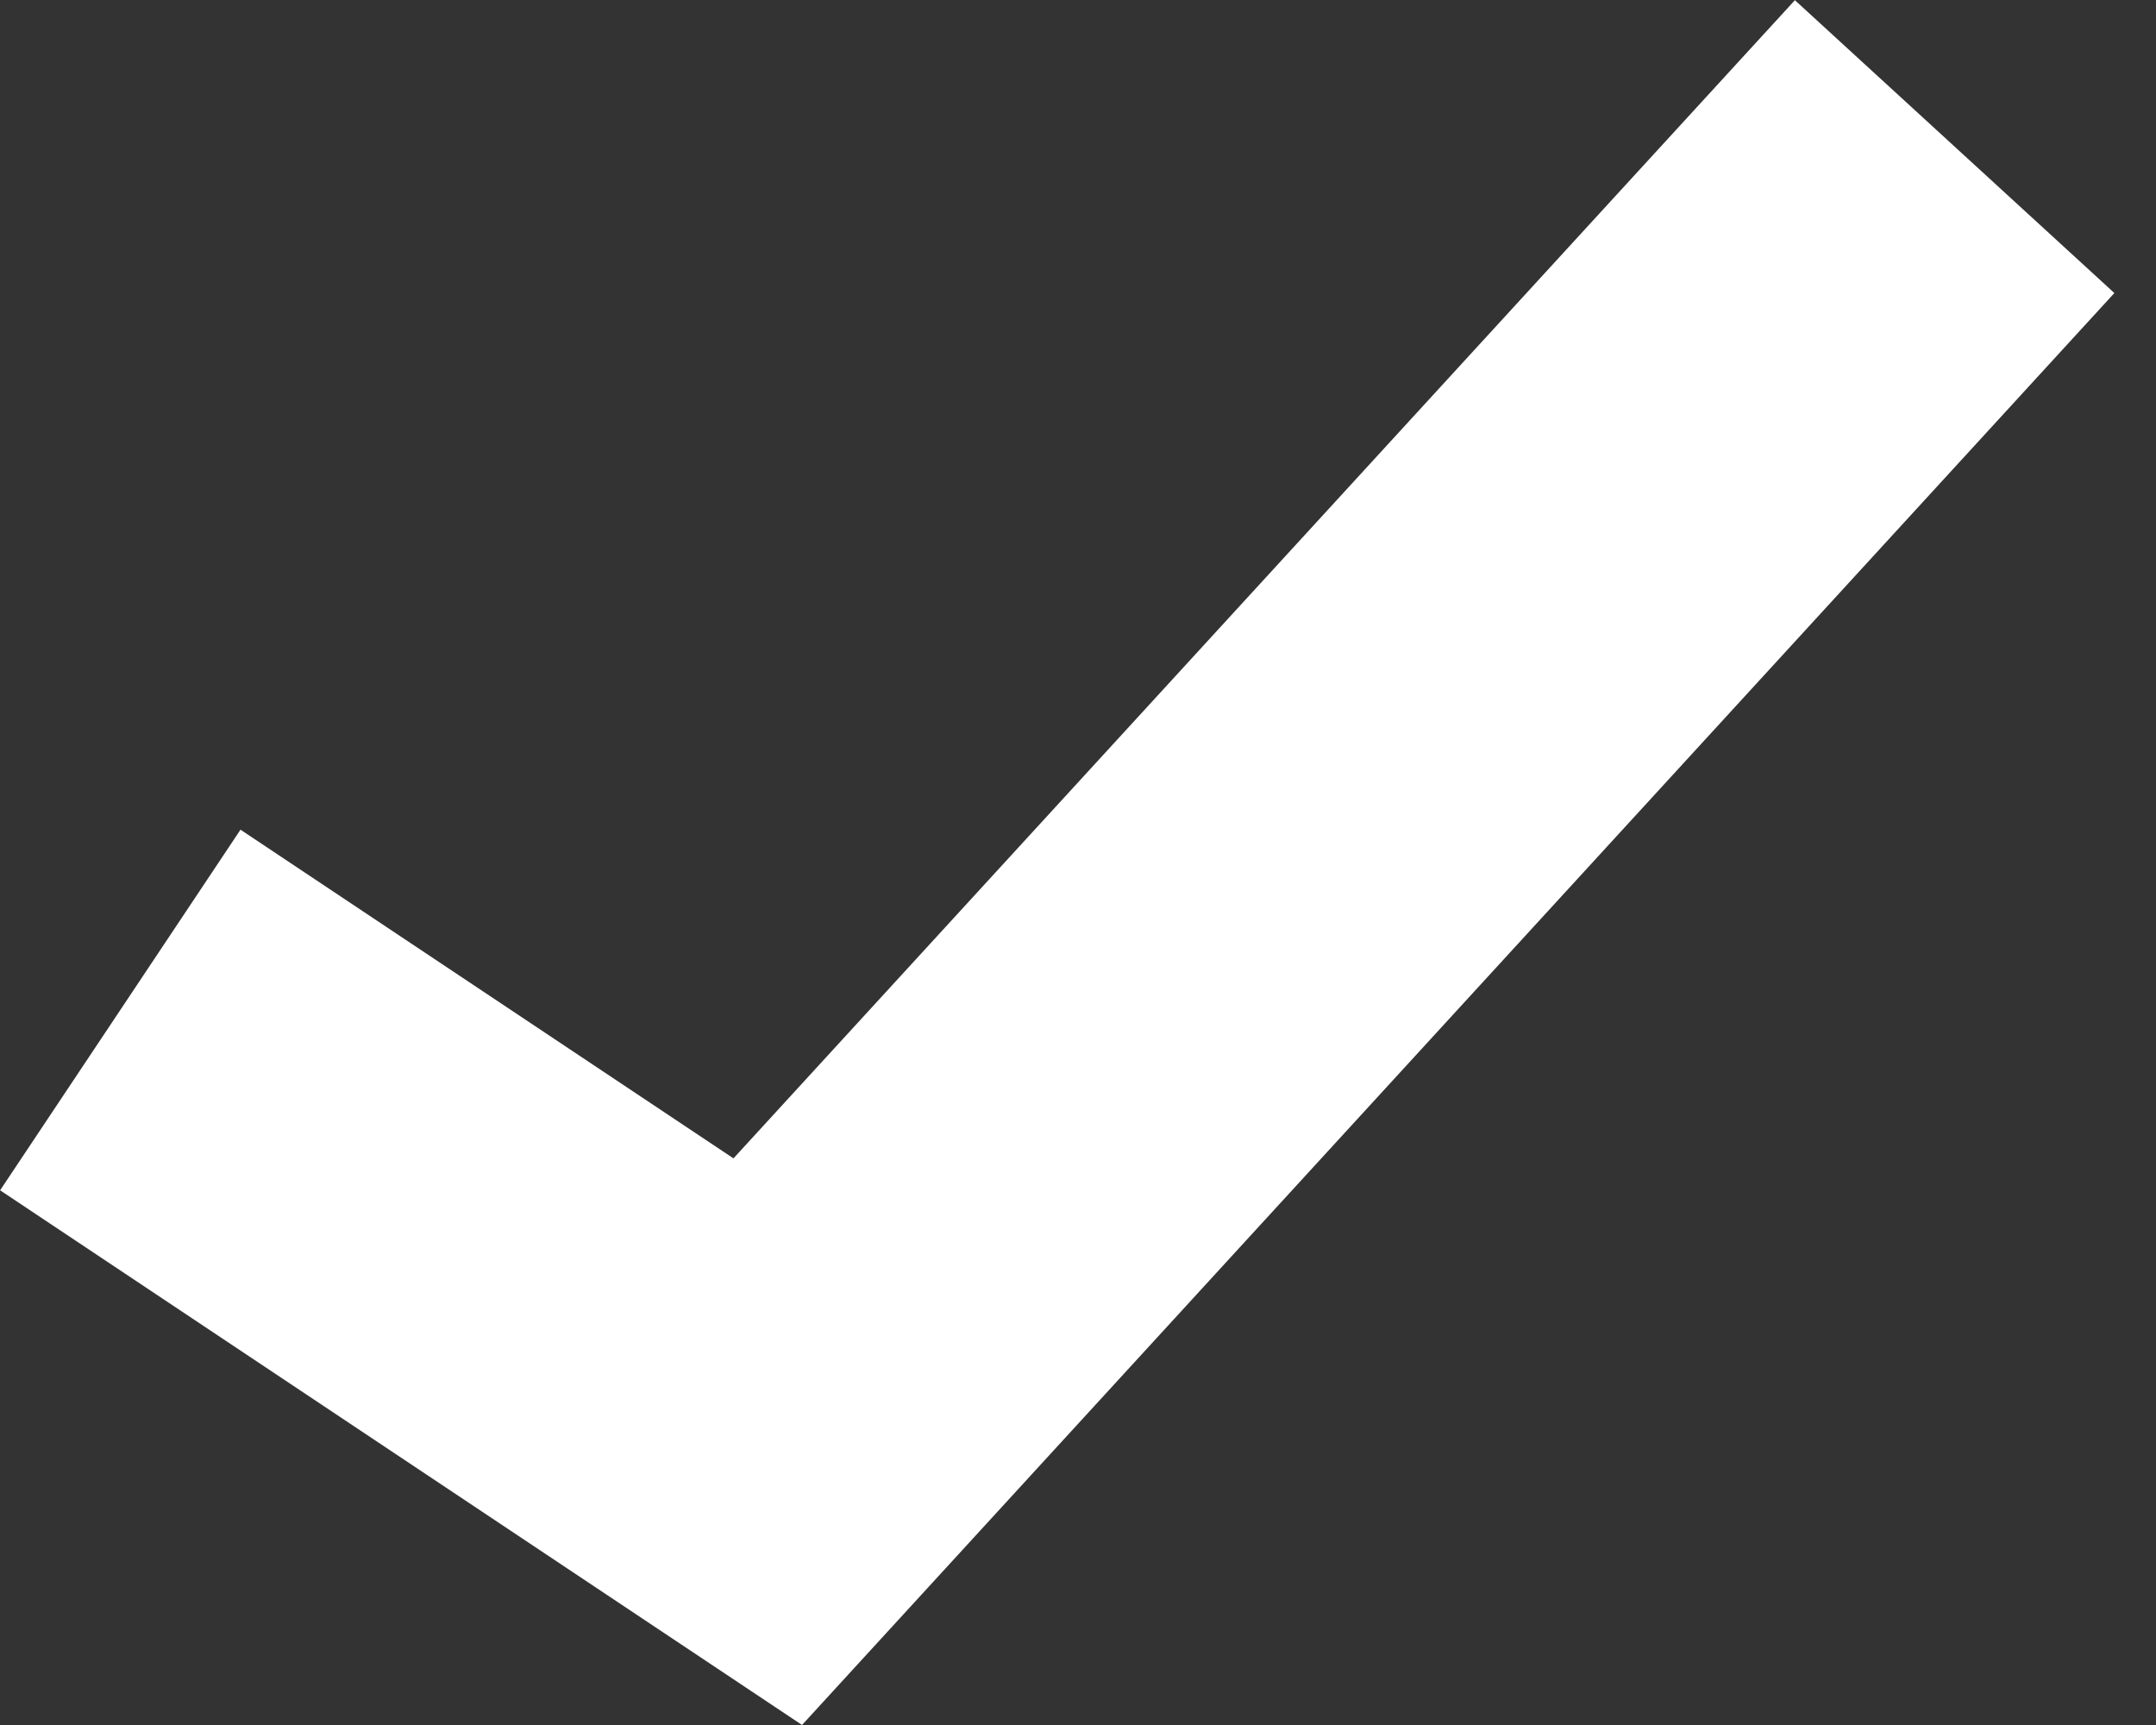 <svg width="10" height="8" viewBox="0 0 10 8" fill="none" xmlns="http://www.w3.org/2000/svg">
<rect x="0" y="0" width="10" height="8" fill="#333333" stroke="none"/>
<path d="M0.558 4.684L3.561 6.686L9.066 0.68" stroke="white" stroke-width="2.01"/>
</svg>
